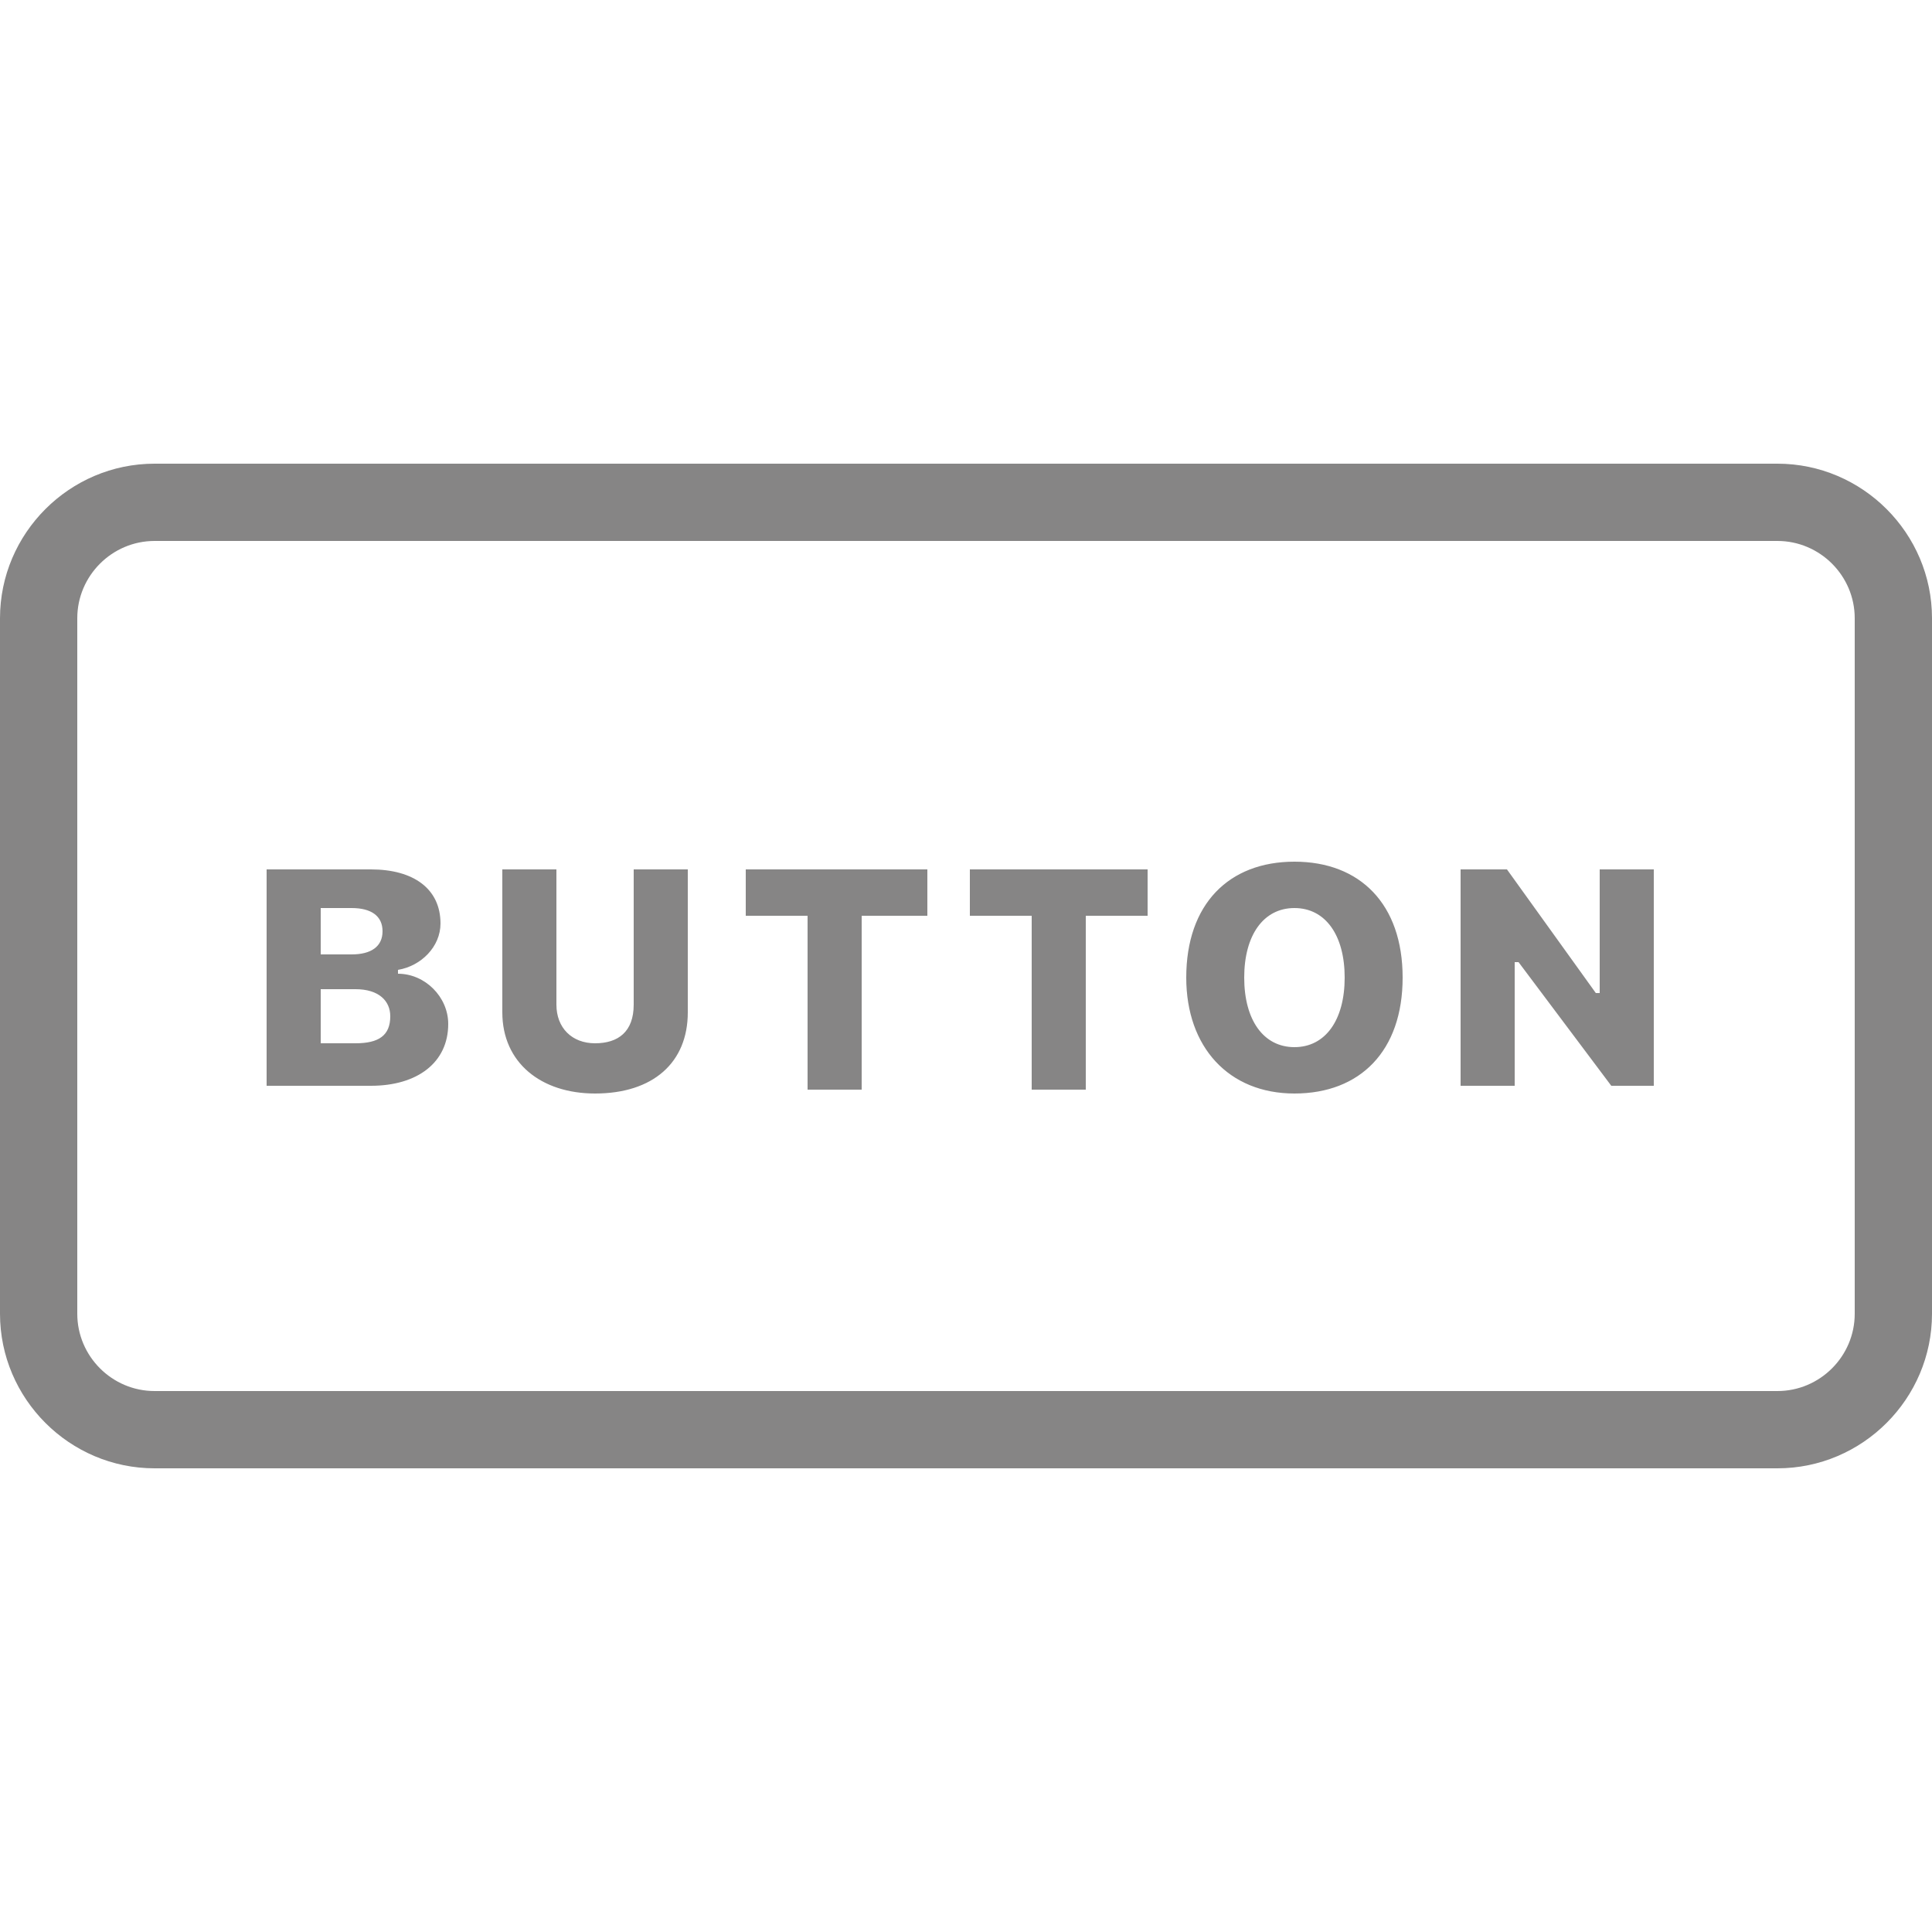 <?xml version="1.0" encoding="utf-8"?>
<!-- Generator: Adobe Illustrator 23.0.3, SVG Export Plug-In . SVG Version: 6.00 Build 0)  -->
<svg version="1.1" id="Layer_1" xmlns="http://www.w3.org/2000/svg" xmlns:xlink="http://www.w3.org/1999/xlink" x="0px" y="0px"
	 viewBox="0 0 50 50" style="enable-background:new 0 0 50 50;" xml:space="preserve">
<style type="text/css">
	.st0{fill:#868585;}
</style>
<path class="st0" d="M4,12c-2.2,0-4,1.8-4,4v18c0,2.2,1.8,4,4,4h42c2.2,0,4-1.8,4-4V16c0-2.2-1.8-4-4-4H4z M4,14h42c1.1,0,2,0.9,2,2
	v18c0,1.1-0.9,2-2,2H4c-1.1,0-2-0.9-2-2V16C2,14.9,2.9,14,4,14z M33.5,22.3c-1.7,0-2.8,1.1-2.8,3c0,1.8,1.1,3,2.8,3
	c1.7,0,2.8-1.1,2.8-3C36.3,23.4,35.2,22.3,33.5,22.3z M6.9,22.5v5.6h2.7c1.2,0,2-0.6,2-1.6c0-0.7-0.6-1.3-1.3-1.3v-0.1
	c0.6-0.1,1.1-0.6,1.1-1.2c0-0.9-0.7-1.4-1.8-1.4H6.9z M13,22.5v3.7c0,1.3,1,2.1,2.4,2.1c1.5,0,2.4-0.8,2.4-2.1v-3.7h-1.4V26
	c0,0.7-0.4,1-1,1c-0.6,0-1-0.4-1-1v-3.5H13z M19.3,22.5v1.2h1.6v4.5h1.4v-4.5H24v-1.2H19.3z M25.1,22.5v1.2h1.6v4.5h1.4v-4.5h1.6
	v-1.2H25.1z M37.8,22.5v5.6h1.4v-3.2h0.1l2.4,3.2h1.1v-5.6h-1.4v3.2h-0.1l-2.3-3.2H37.8z M8.3,23.5h0.8c0.5,0,0.8,0.2,0.8,0.6
	c0,0.4-0.3,0.6-0.8,0.6H8.3V23.5z M33.5,23.5c0.8,0,1.3,0.7,1.3,1.8c0,1.1-0.5,1.8-1.3,1.8c-0.8,0-1.3-0.7-1.3-1.8
	C32.2,24.2,32.7,23.5,33.5,23.5z M8.3,25.6h0.9c0.6,0,0.9,0.3,0.9,0.7c0,0.5-0.3,0.7-0.9,0.7H8.3V25.6z"/>
</svg>
